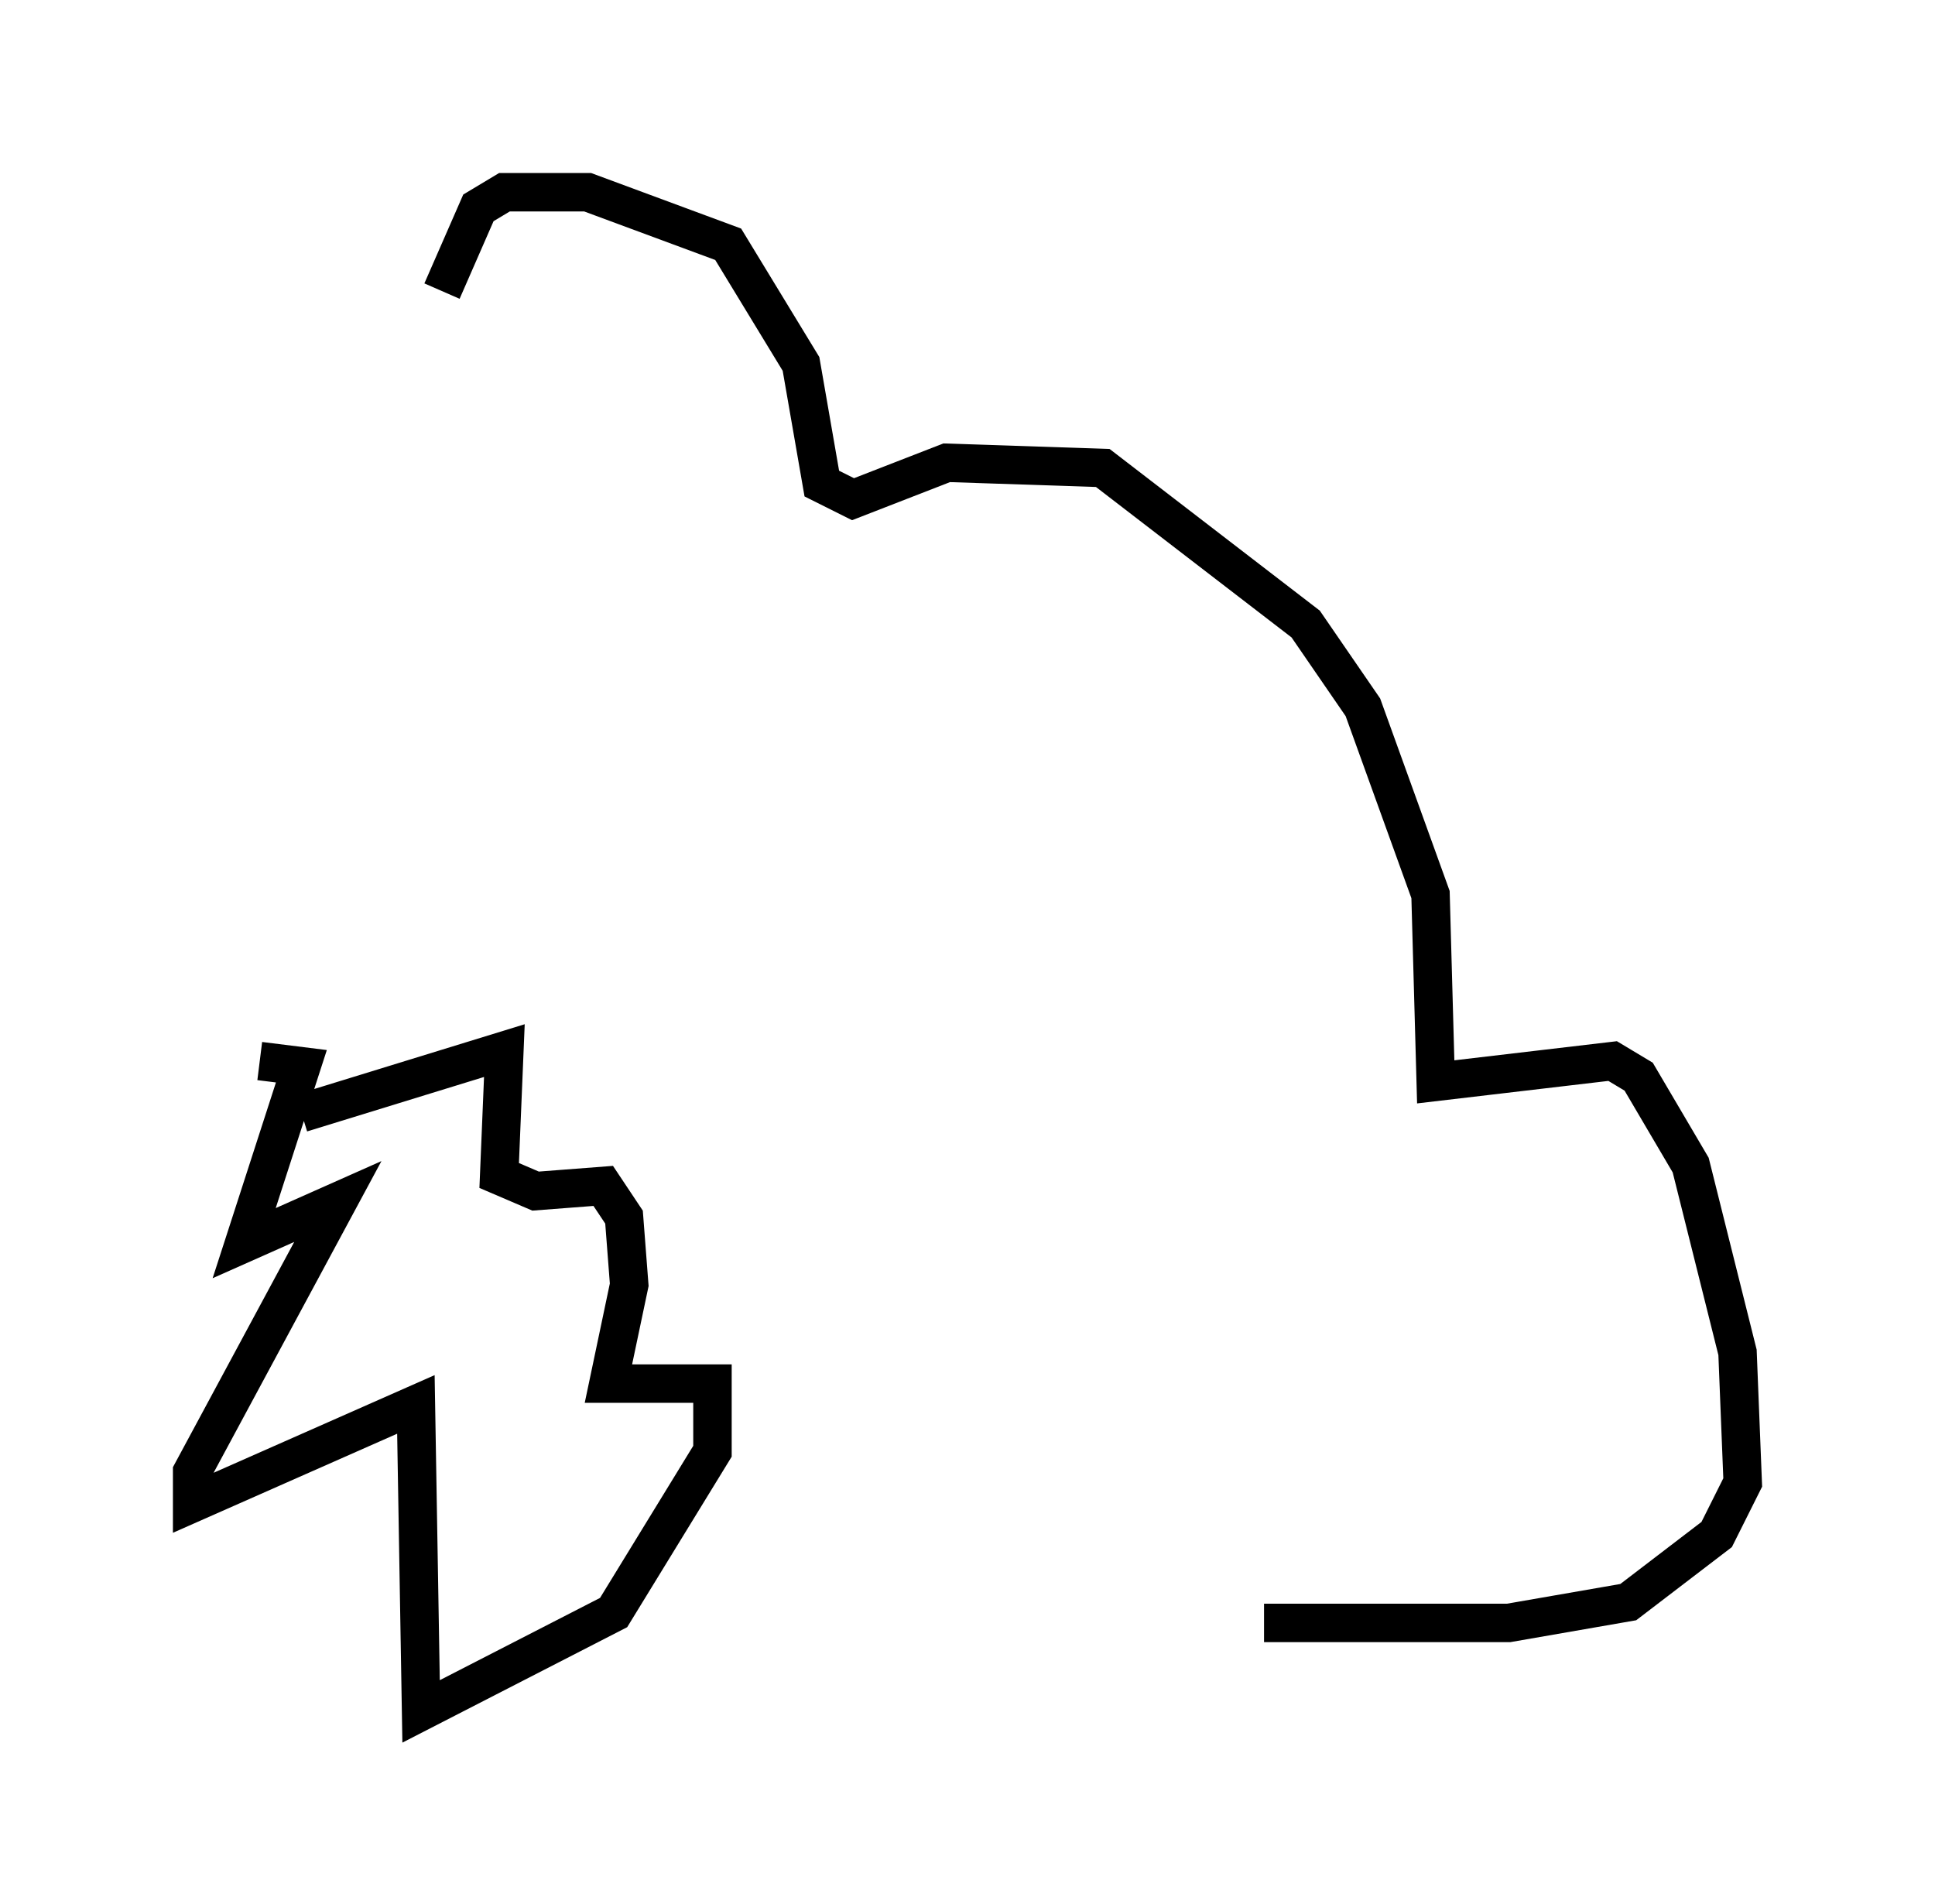 <?xml version="1.0" encoding="utf-8" ?>
<svg baseProfile="full" height="49.512" version="1.1" width="50.324" xmlns="http://www.w3.org/2000/svg" xmlns:ev="http://www.w3.org/2001/xml-events" xmlns:xlink="http://www.w3.org/1999/xlink"><defs /><rect fill="white" height="49.512" width="50.324" x="0" y="0" /><path d="M11.495, 13.525 m0.0, -5.954 l0.947, -2.165 0.677, -0.406 l2.165, 0.0 3.654, 1.353 l1.894, 3.112 0.541, 3.112 l0.812, 0.406 2.436, -0.947 l4.059, 0.135 5.277, 4.059 l1.488, 2.165 1.759, 4.871 l0.135, 4.871 4.601, -0.541 l0.677, 0.406 1.353, 2.3 l1.218, 4.871 0.135, 3.383 l-0.677, 1.353 -2.3, 1.759 l-3.112, 0.541 -6.36, 0.0 m-25.034, -13.261 l5.277, -1.624 -0.135, 3.248 l0.947, 0.406 1.759, -0.135 l0.541, 0.812 0.135, 1.759 l-0.541, 2.571 2.706, 0.0 l0.0, 1.759 -2.571, 4.195 l-5.007, 2.571 -0.135, -7.984 l-5.819, 2.571 0.0, -0.812 l3.789, -7.036 -2.436, 1.083 l1.488, -4.601 -1.083, -0.135 m3.518, -13.532 l0.0, 0.0 " fill="none" stroke="black" stroke-width="1" /></svg>